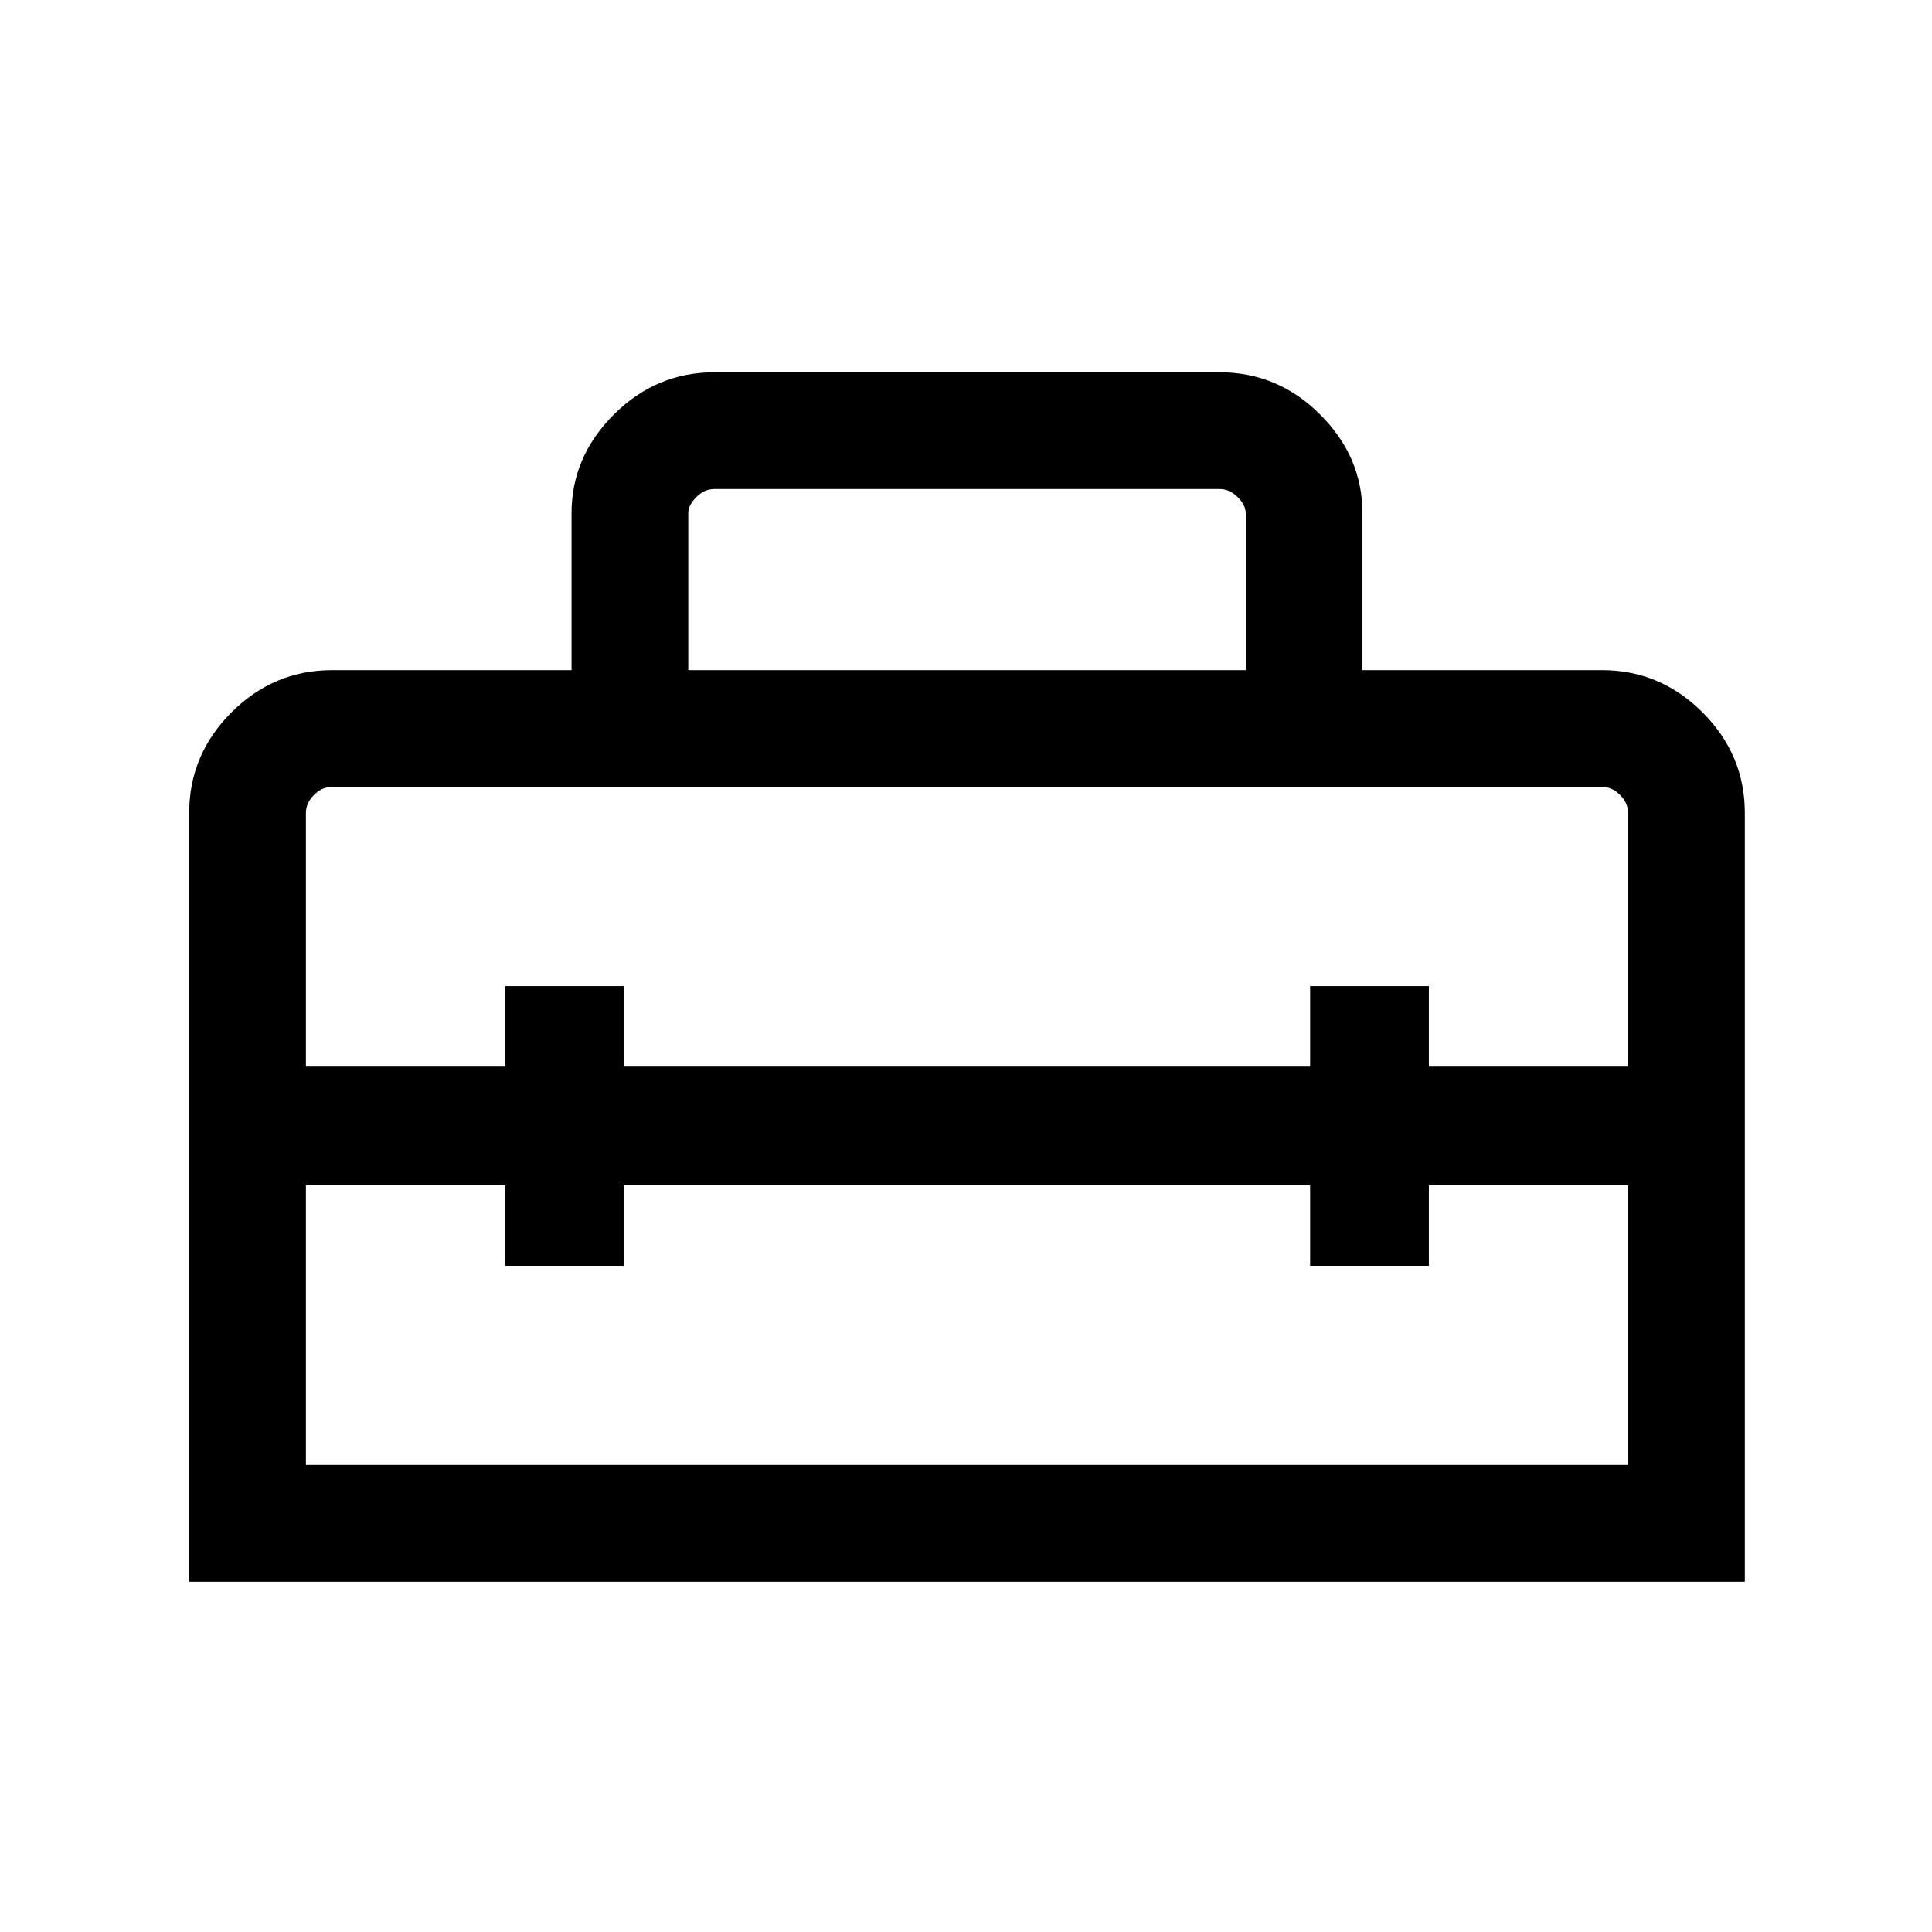 <svg xmlns="http://www.w3.org/2000/svg" height="48" width="48"><path d="M4.7 39.3V20.2Q4.7 18.75 5.75 17.7Q6.8 16.65 8.25 16.65H14.2V12.75Q14.2 11.35 15.25 10.3Q16.3 9.25 17.75 9.25H30.3Q31.75 9.25 32.8 10.3Q33.85 11.35 33.85 12.75V16.65H39.8Q41.25 16.65 42.3 17.7Q43.35 18.75 43.35 20.2V39.3ZM7.6 36.4H40.45V29.45H35.5V31.45H32.55V29.45H15.5V31.45H12.55V29.45H7.6ZM7.6 20.2V26.5H12.55V24.5H15.5V26.5H32.55V24.5H35.5V26.5H40.45V20.2Q40.45 19.95 40.25 19.75Q40.05 19.55 39.8 19.55H8.25Q8 19.55 7.8 19.75Q7.6 19.95 7.6 20.2ZM17.1 16.65H30.95V12.75Q30.95 12.55 30.75 12.35Q30.55 12.15 30.3 12.15H17.75Q17.5 12.15 17.3 12.35Q17.1 12.55 17.1 12.75Z"/></svg>